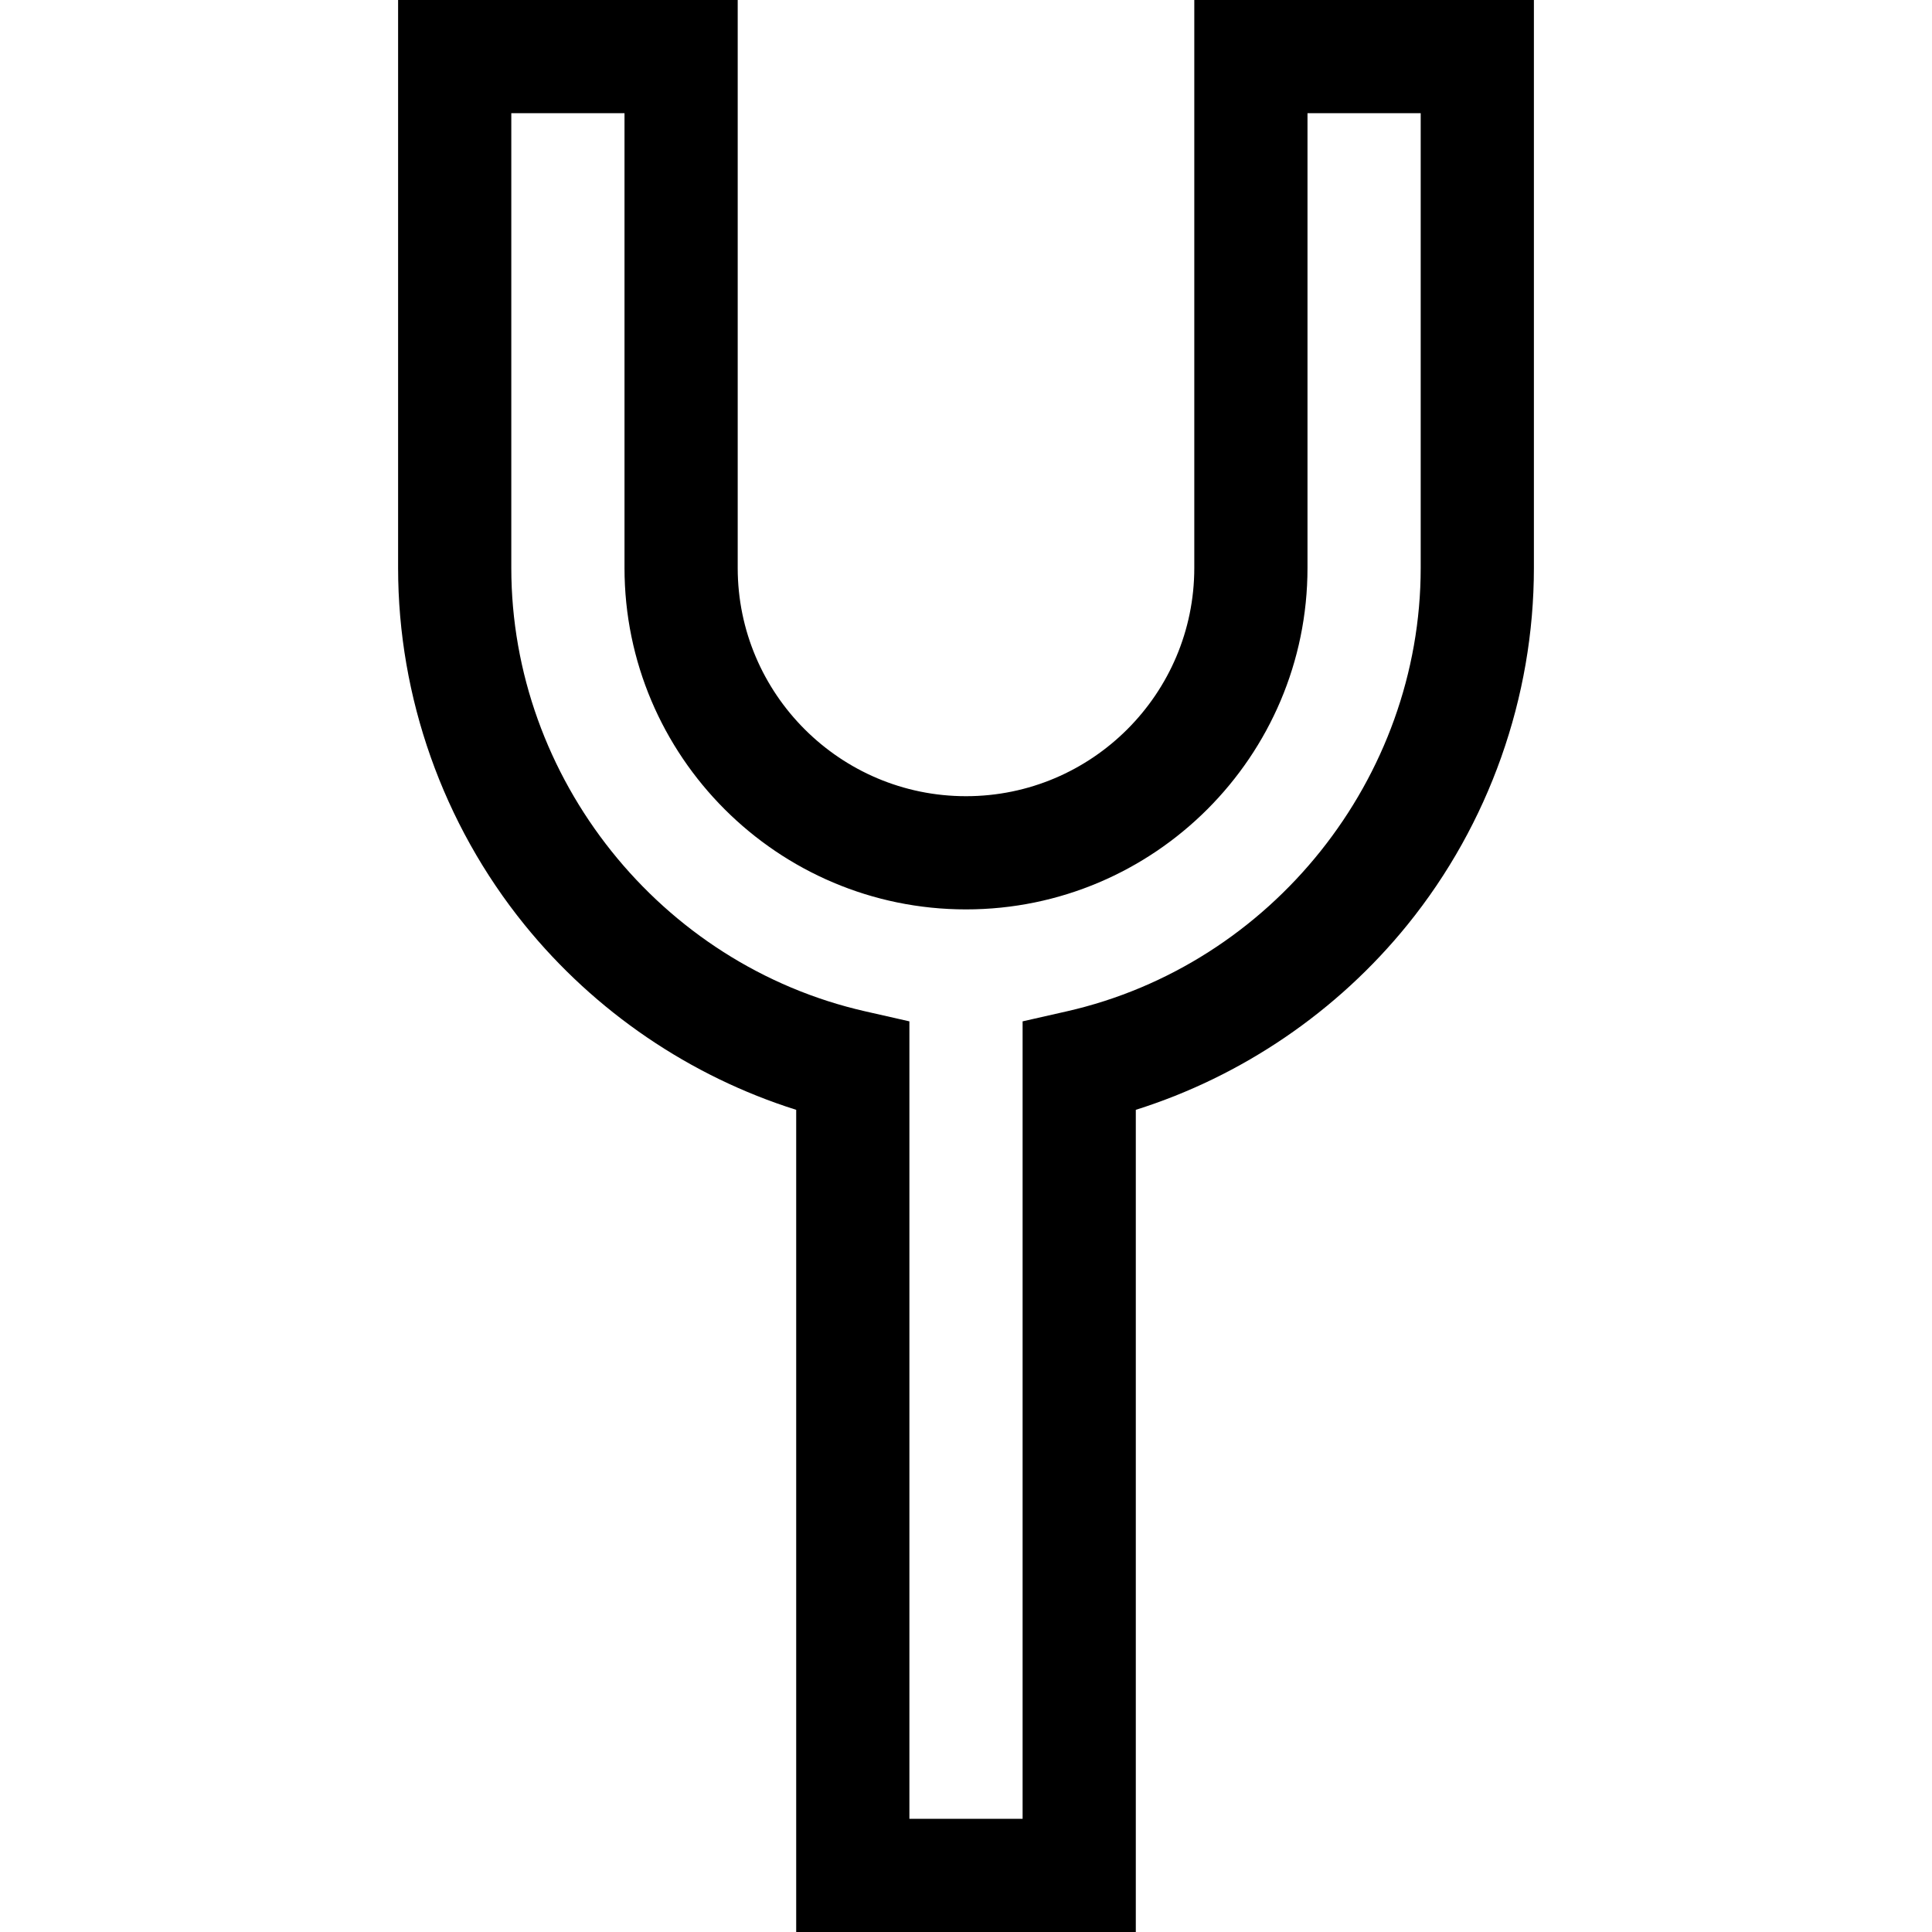 <svg id="Capa_1" enable-background="new 0 0 512 512" height="512" viewBox="0 0 512 512" width="512" xmlns="http://www.w3.org/2000/svg"><g><path d="m316.5 0v150.5c0 33.359-27.141 60.5-60.5 60.5s-60.5-27.141-60.5-60.5v-150.5h-90v150.5c0 34.288 11.886 67.859 33.467 94.529 18.696 23.104 43.948 40.24 72.033 49.086v217.885h90v-217.885c28.085-8.846 53.337-25.982 72.033-49.086 21.581-26.67 33.467-60.241 33.467-94.529v-150.5zm60 150.5c0 55.76-39.457 105.184-93.819 117.52l-11.681 2.65v211.33h-30v-211.33l-11.681-2.65c-54.362-12.336-93.819-61.76-93.819-117.52v-120.5h30v120.5c0 49.902 40.598 90.5 90.5 90.5s90.5-40.598 90.5-90.5v-120.5h30z"/></g></svg>
